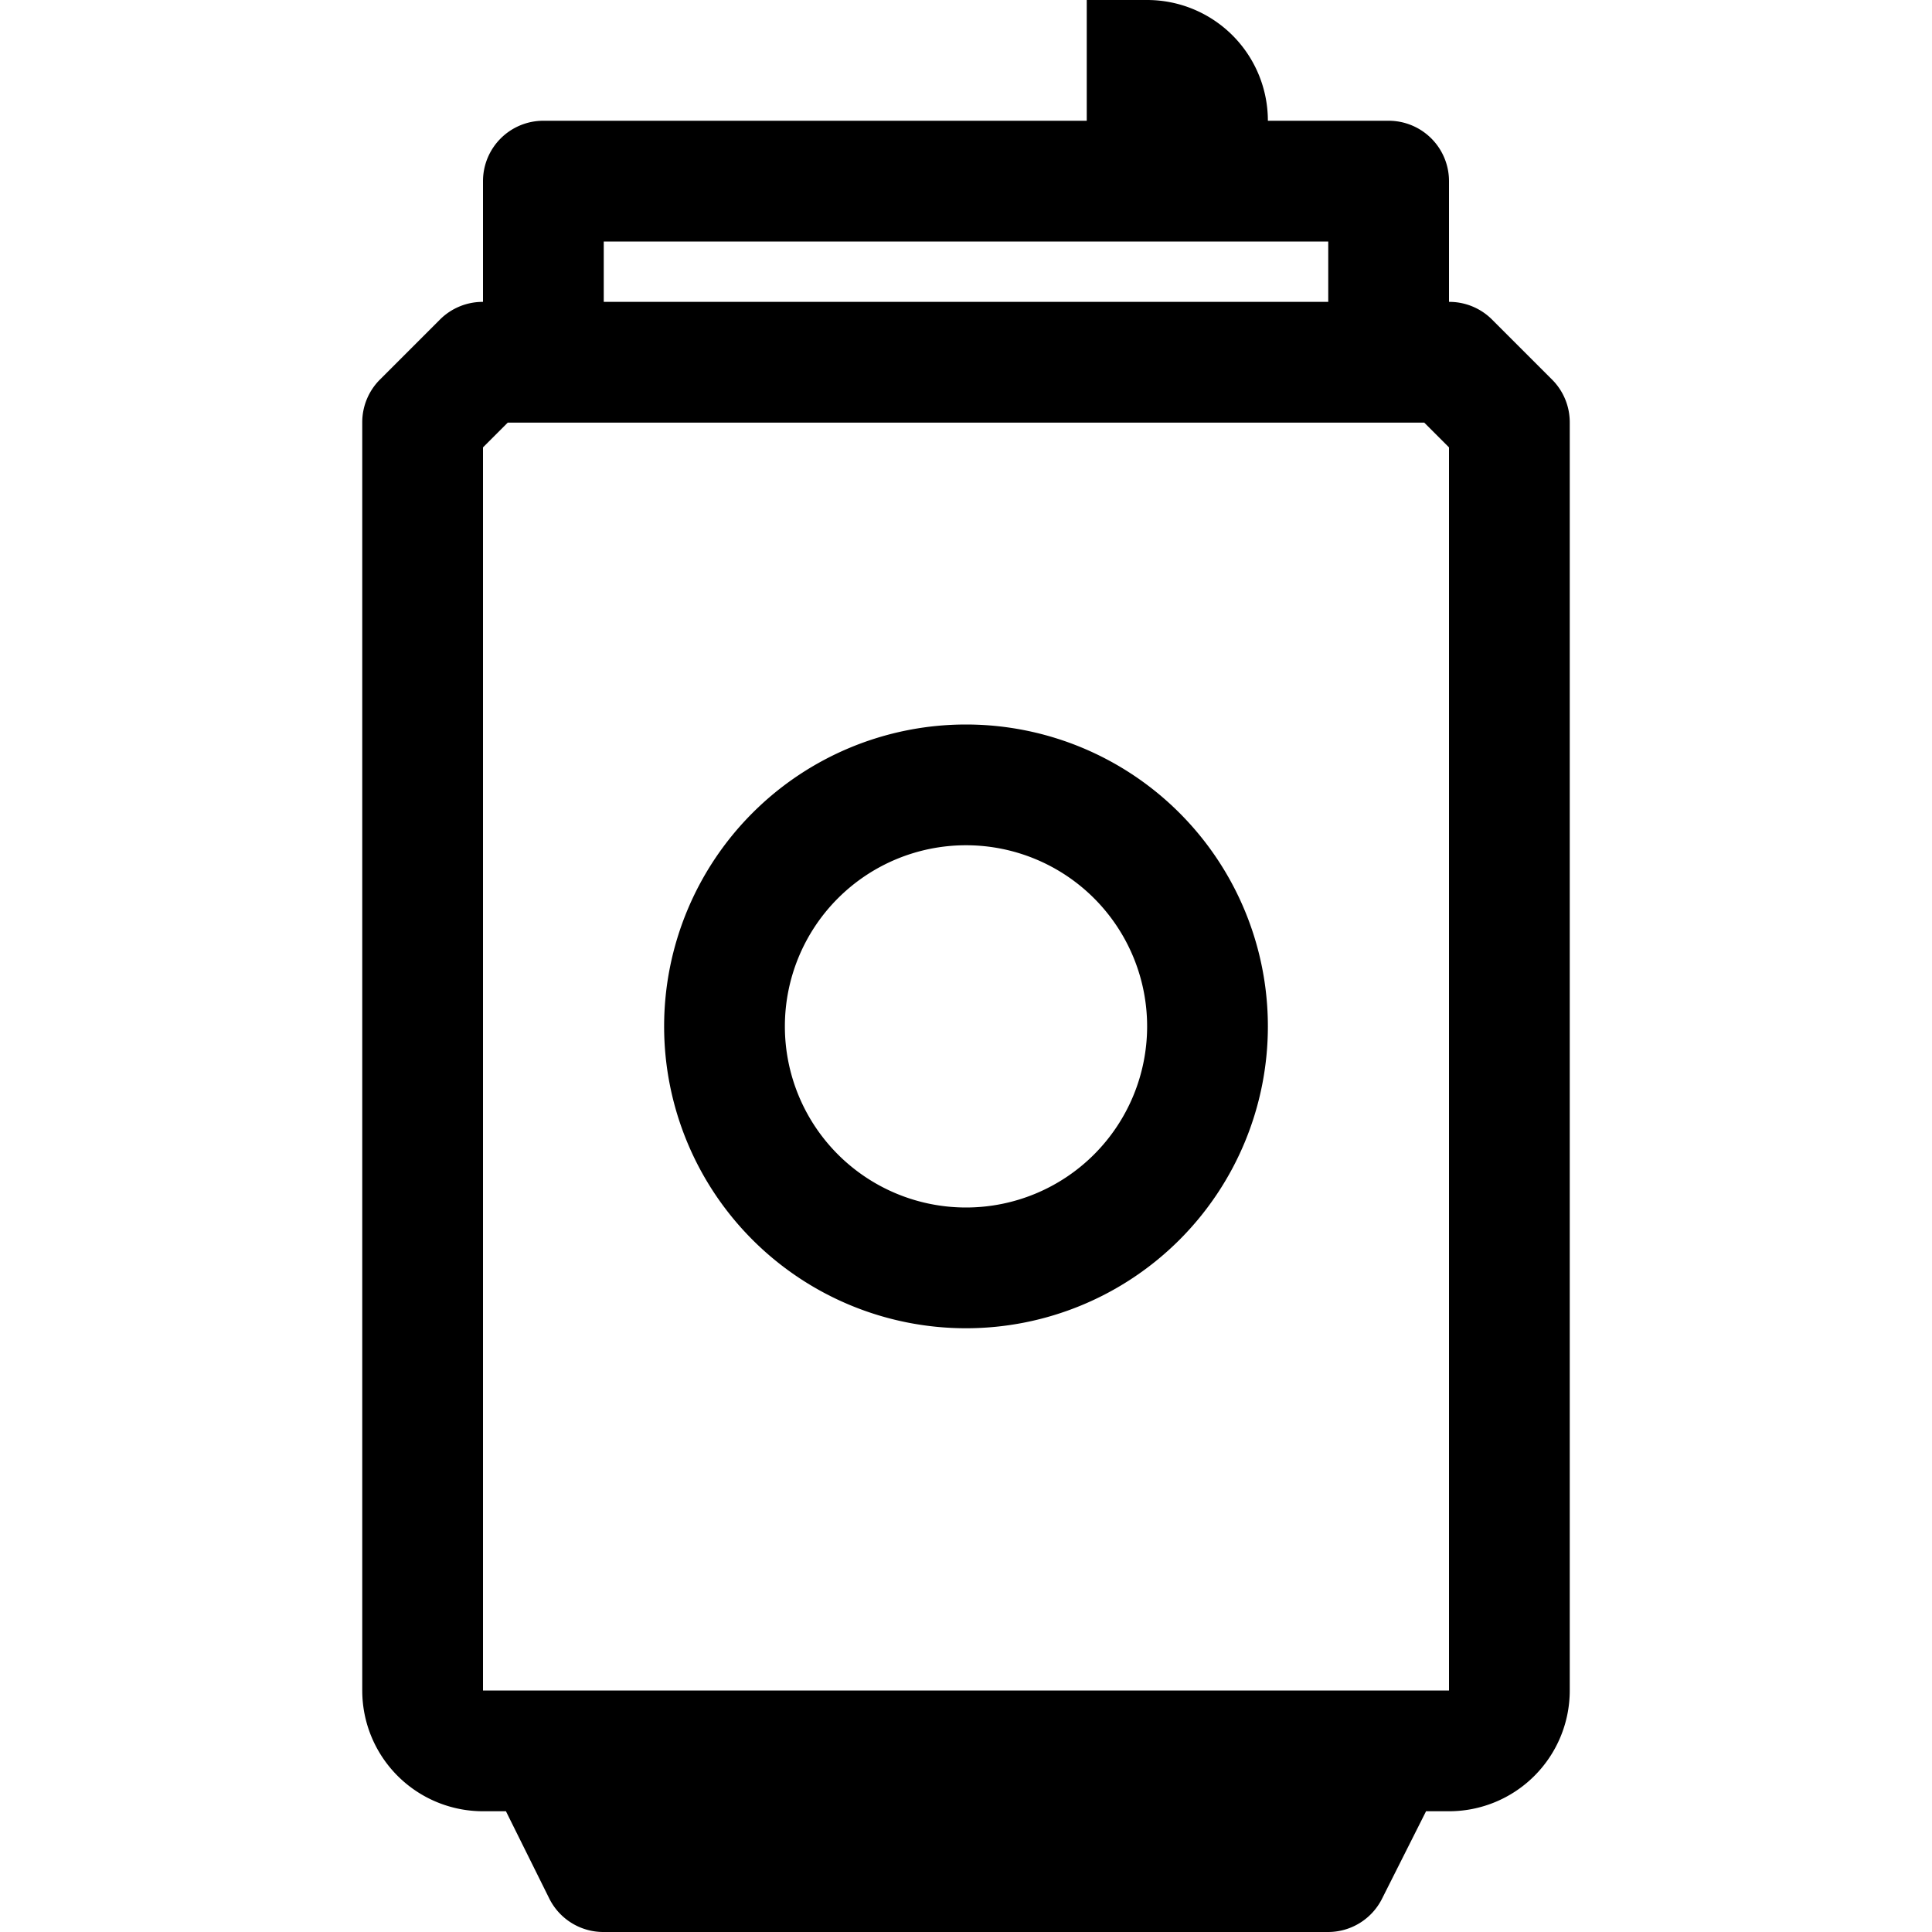 <svg xmlns="http://www.w3.org/2000/svg" viewBox="0 0 32 32"><title>14-Soft Drink</title><g id="_14-Soft_Drink" data-name="14-Soft Drink"><path d="M25.71,6.29l-1-1A1,1,0,0,0,24,5V3a1,1,0,0,0-1-1H21a2,2,0,0,0-2-2H18V2H9A1,1,0,0,0,8,3V5a1,1,0,0,0-.71.29l-1,1A1,1,0,0,0,6,7V28a2,2,0,0,0,2,2h.38l.72,1.45A1,1,0,0,0,10,32H22a1,1,0,0,0,.89-.55L23.62,30H24a2,2,0,0,0,2-2V7A1,1,0,0,0,25.71,6.29ZM10,4H22V5H10ZM24,28H8V7.41L8.41,7H23.59l.41.41Z"/><path d="M16,12a5,5,0,1,0,5,5A5,5,0,0,0,16,12Zm0,8a3,3,0,1,1,3-3A3,3,0,0,1,16,20Z"/></g></svg>